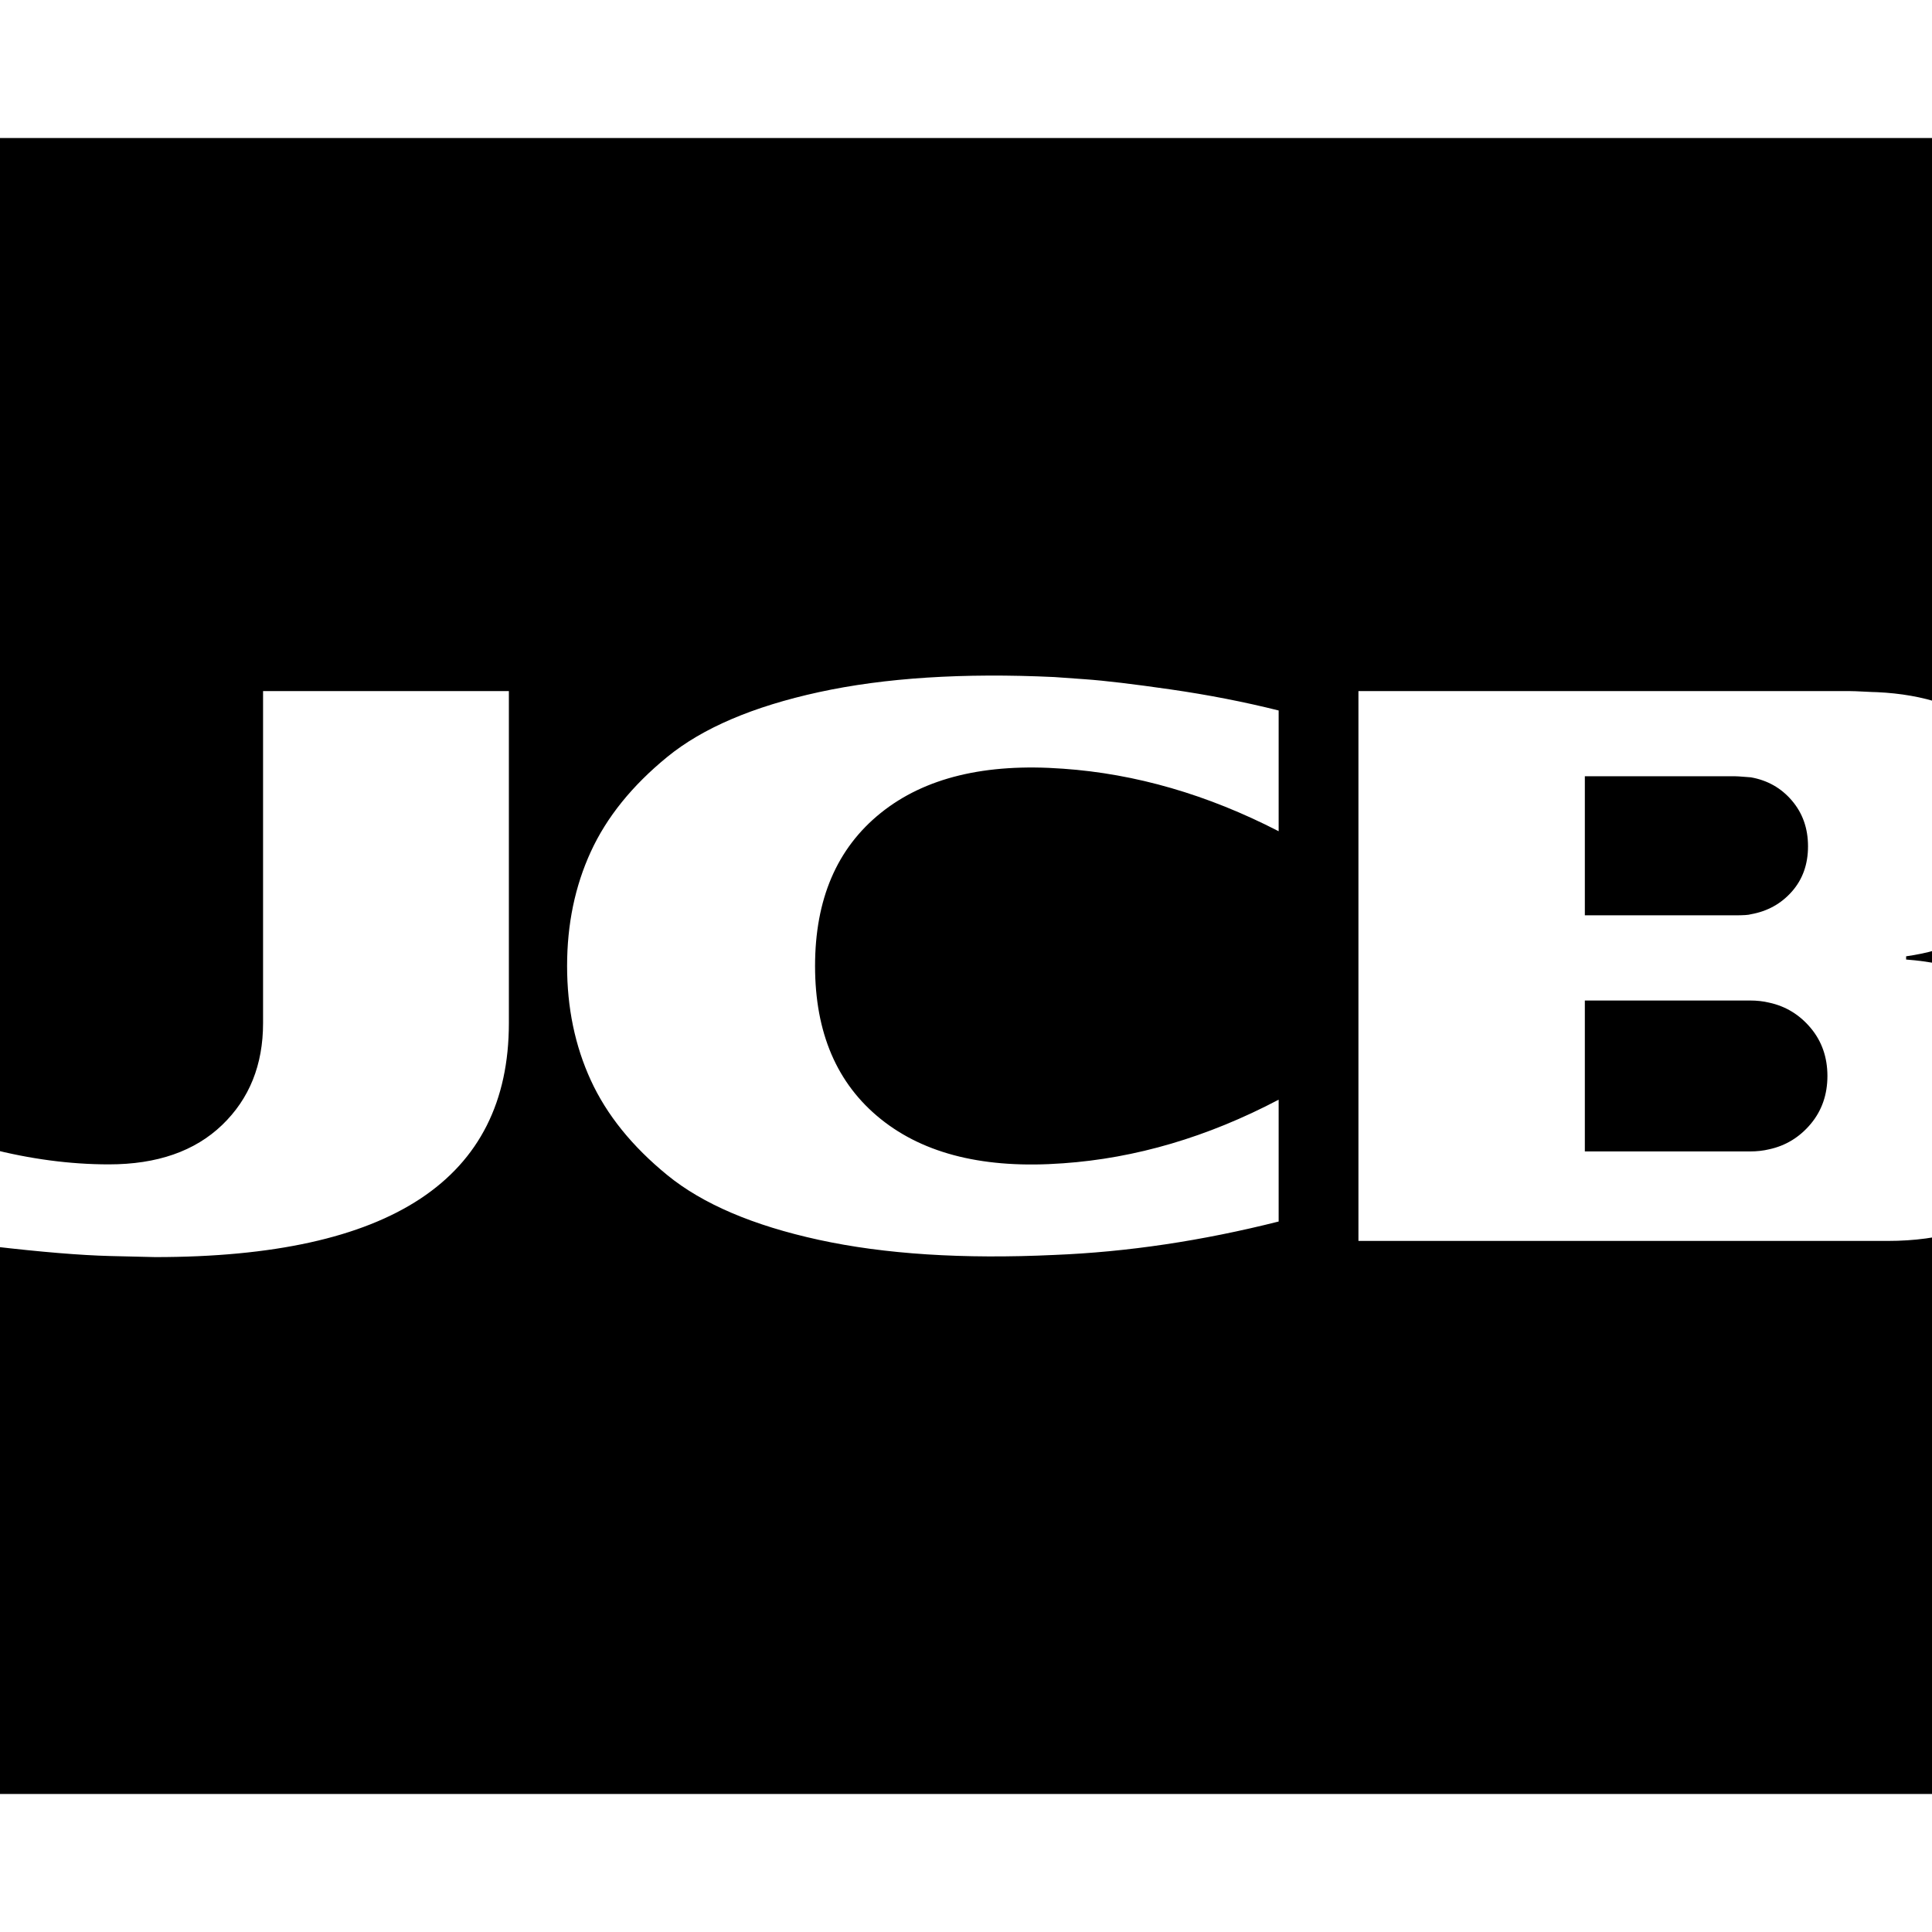 <svg xmlns="http://www.w3.org/2000/svg" x="0px" y="0px" viewBox="596 -596 1792 1792" style="enable-background:new 596 -596 1792 1792;">
<path d="M2275.5,357.5c-10.3-12.3-23.2-20.2-38.5-23.5c-5.3-1.3-11.3-2-18-2h-153v140h153c6.7,0,12.7-0.7,18-2
	c15.3-3.3,28.2-11.2,38.5-23.5c10.3-12.3,15.5-27.2,15.5-44.5S2285.8,369.8,2275.5,357.5z M2258,146.5c-10-11.7-22.7-18.8-38-21.5
	c-0.7,0-2.8-0.2-6.5-0.5c-3.7-0.3-6.5-0.5-8.5-0.5h-139v129h139c8,0,13-0.3,15-1c15.3-2.7,28-9.7,38-21s15-25.3,15-42
	S2268,158.2,2258,146.5z M740,570l-42-1c-27.3-0.7-63.7-3.7-109-9c-45.3-5.3-85.7-13-121-23V425c80.7,39.3,157,59,229,59
	c44.7,0,79.7-12.2,105-36.5c25.3-24.3,38-55.8,38-94.5V45h228v308C1068,497.7,958.7,570,740,570z M1574,568
	c-84.7,4-157.5-0.7-218.5-14c-61-13.3-107.8-33.3-140.5-60c-32.7-26.7-56.3-56-71-88c-14.7-32-22-67.3-22-106s7.3-74,22-106
	c14.7-32,38.3-61.3,71-88c32.7-26.7,79.5-46.7,140.5-60s133.8-18,218.5-14l28,2c18.7,1.3,45.3,4.5,80,9.5S1750,55,1782,63v112
	c-66-34-132.7-53.3-200-58c-72-5.3-128.3,8.3-169,41s-61,80-61,142s20.3,109.3,61,142s97,46.3,169,41c67.3-4.7,134-24.3,200-59v113
	C1710.7,555,1641.3,565.3,1574,568z M2468.5,518.5c-31.7,24.3-72.2,36.5-121.5,36.5h-491V45h455c3.3,0,8,0.2,14,0.5s10,0.5,12,0.5
	c44,2,79.7,14,107,36s41,51.3,41,88c0,30.7-10.7,57.2-32,79.5s-51,36.2-89,41.5v3c44,3.3,80.3,16.5,109,39.5s43,52.5,43,88.5
	C2516,462,2500.2,494.2,2468.5,518.5z M2606-430c-25.3-25.3-55.3-38-90-38H468c-34.7,0-64.7,12.7-90,38s-38,55.3-38,90V940
	c0,34.7,12.7,64.7,38,90c25.3,25.3,55.3,38,90,38h2048c34.7,0,64.7-12.7,90-38c25.3-25.3,38-55.3,38-90V-340
	C2644-374.7,2631.3-404.7,2606-430z"/>
</svg>
